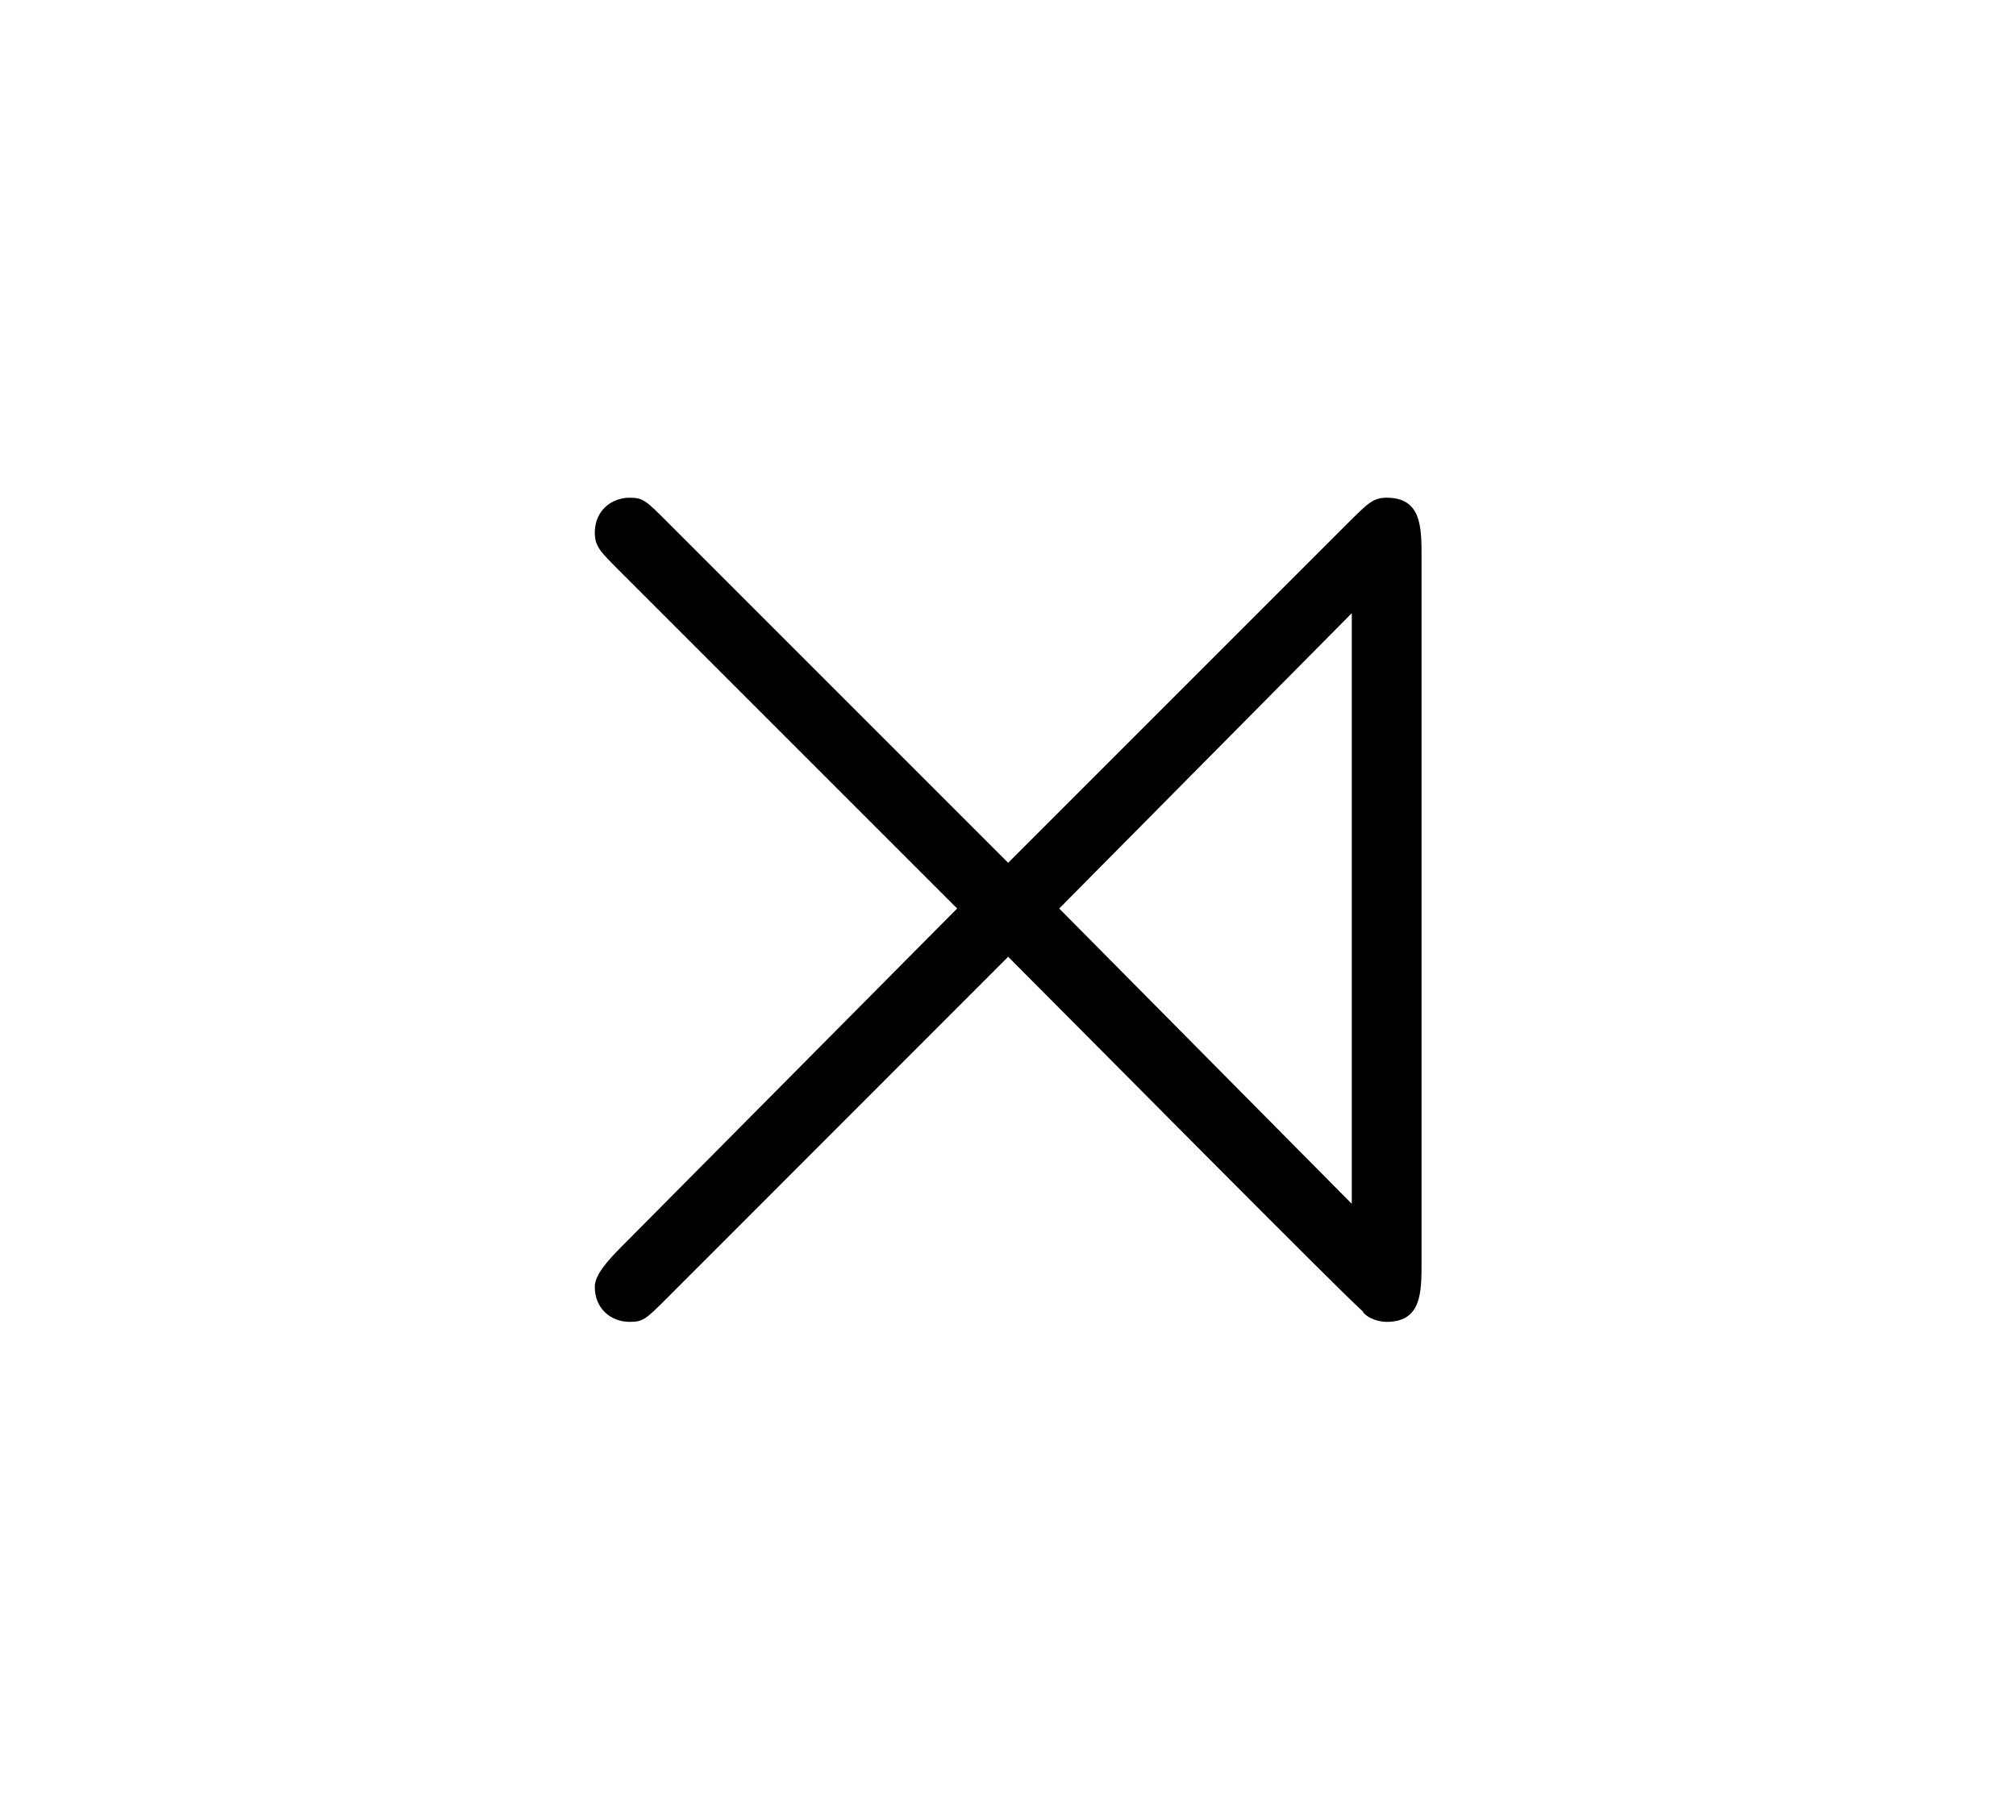 <?xml version="1.0" encoding="UTF-8"?>
<svg xmlns="http://www.w3.org/2000/svg" xmlns:xlink="http://www.w3.org/1999/xlink" width="11.734pt" height="10.594pt" viewBox="0 0 11.734 10.594" version="1.1">
<defs>
<g>
<symbol overflow="visible" id="glyph0-0">
<path style="stroke:none;" d=""/>
</symbol>
<symbol overflow="visible" id="glyph0-1">
<path style="stroke:none;" d="M 3.875 -2.766 L 1.891 -4.75 C 1.766 -4.875 1.75 -4.891 1.672 -4.891 C 1.562 -4.891 1.469 -4.812 1.469 -4.688 C 1.469 -4.609 1.5 -4.578 1.609 -4.469 L 3.578 -2.5 L 1.609 -0.516 C 1.5 -0.406 1.469 -0.344 1.469 -0.297 C 1.469 -0.172 1.562 -0.094 1.672 -0.094 C 1.75 -0.094 1.766 -0.109 1.891 -0.234 L 3.875 -2.219 C 4.359 -1.734 5.812 -0.266 5.938 -0.156 C 5.953 -0.125 6.016 -0.094 6.078 -0.094 C 6.281 -0.094 6.281 -0.266 6.281 -0.438 L 6.281 -4.547 C 6.281 -4.719 6.281 -4.891 6.078 -4.891 C 6 -4.891 5.969 -4.859 5.859 -4.75 Z M 4.172 -2.5 L 5.875 -4.219 L 5.875 -0.781 Z "/>
</symbol>
</g>
</defs>
<g id="surface1">
<g style="fill:rgb(0%,0%,0%);fill-opacity:1;">
  <use xlink:href="#glyph0-1" x="1.993" y="7.788"/>
</g>
</g>
</svg>
